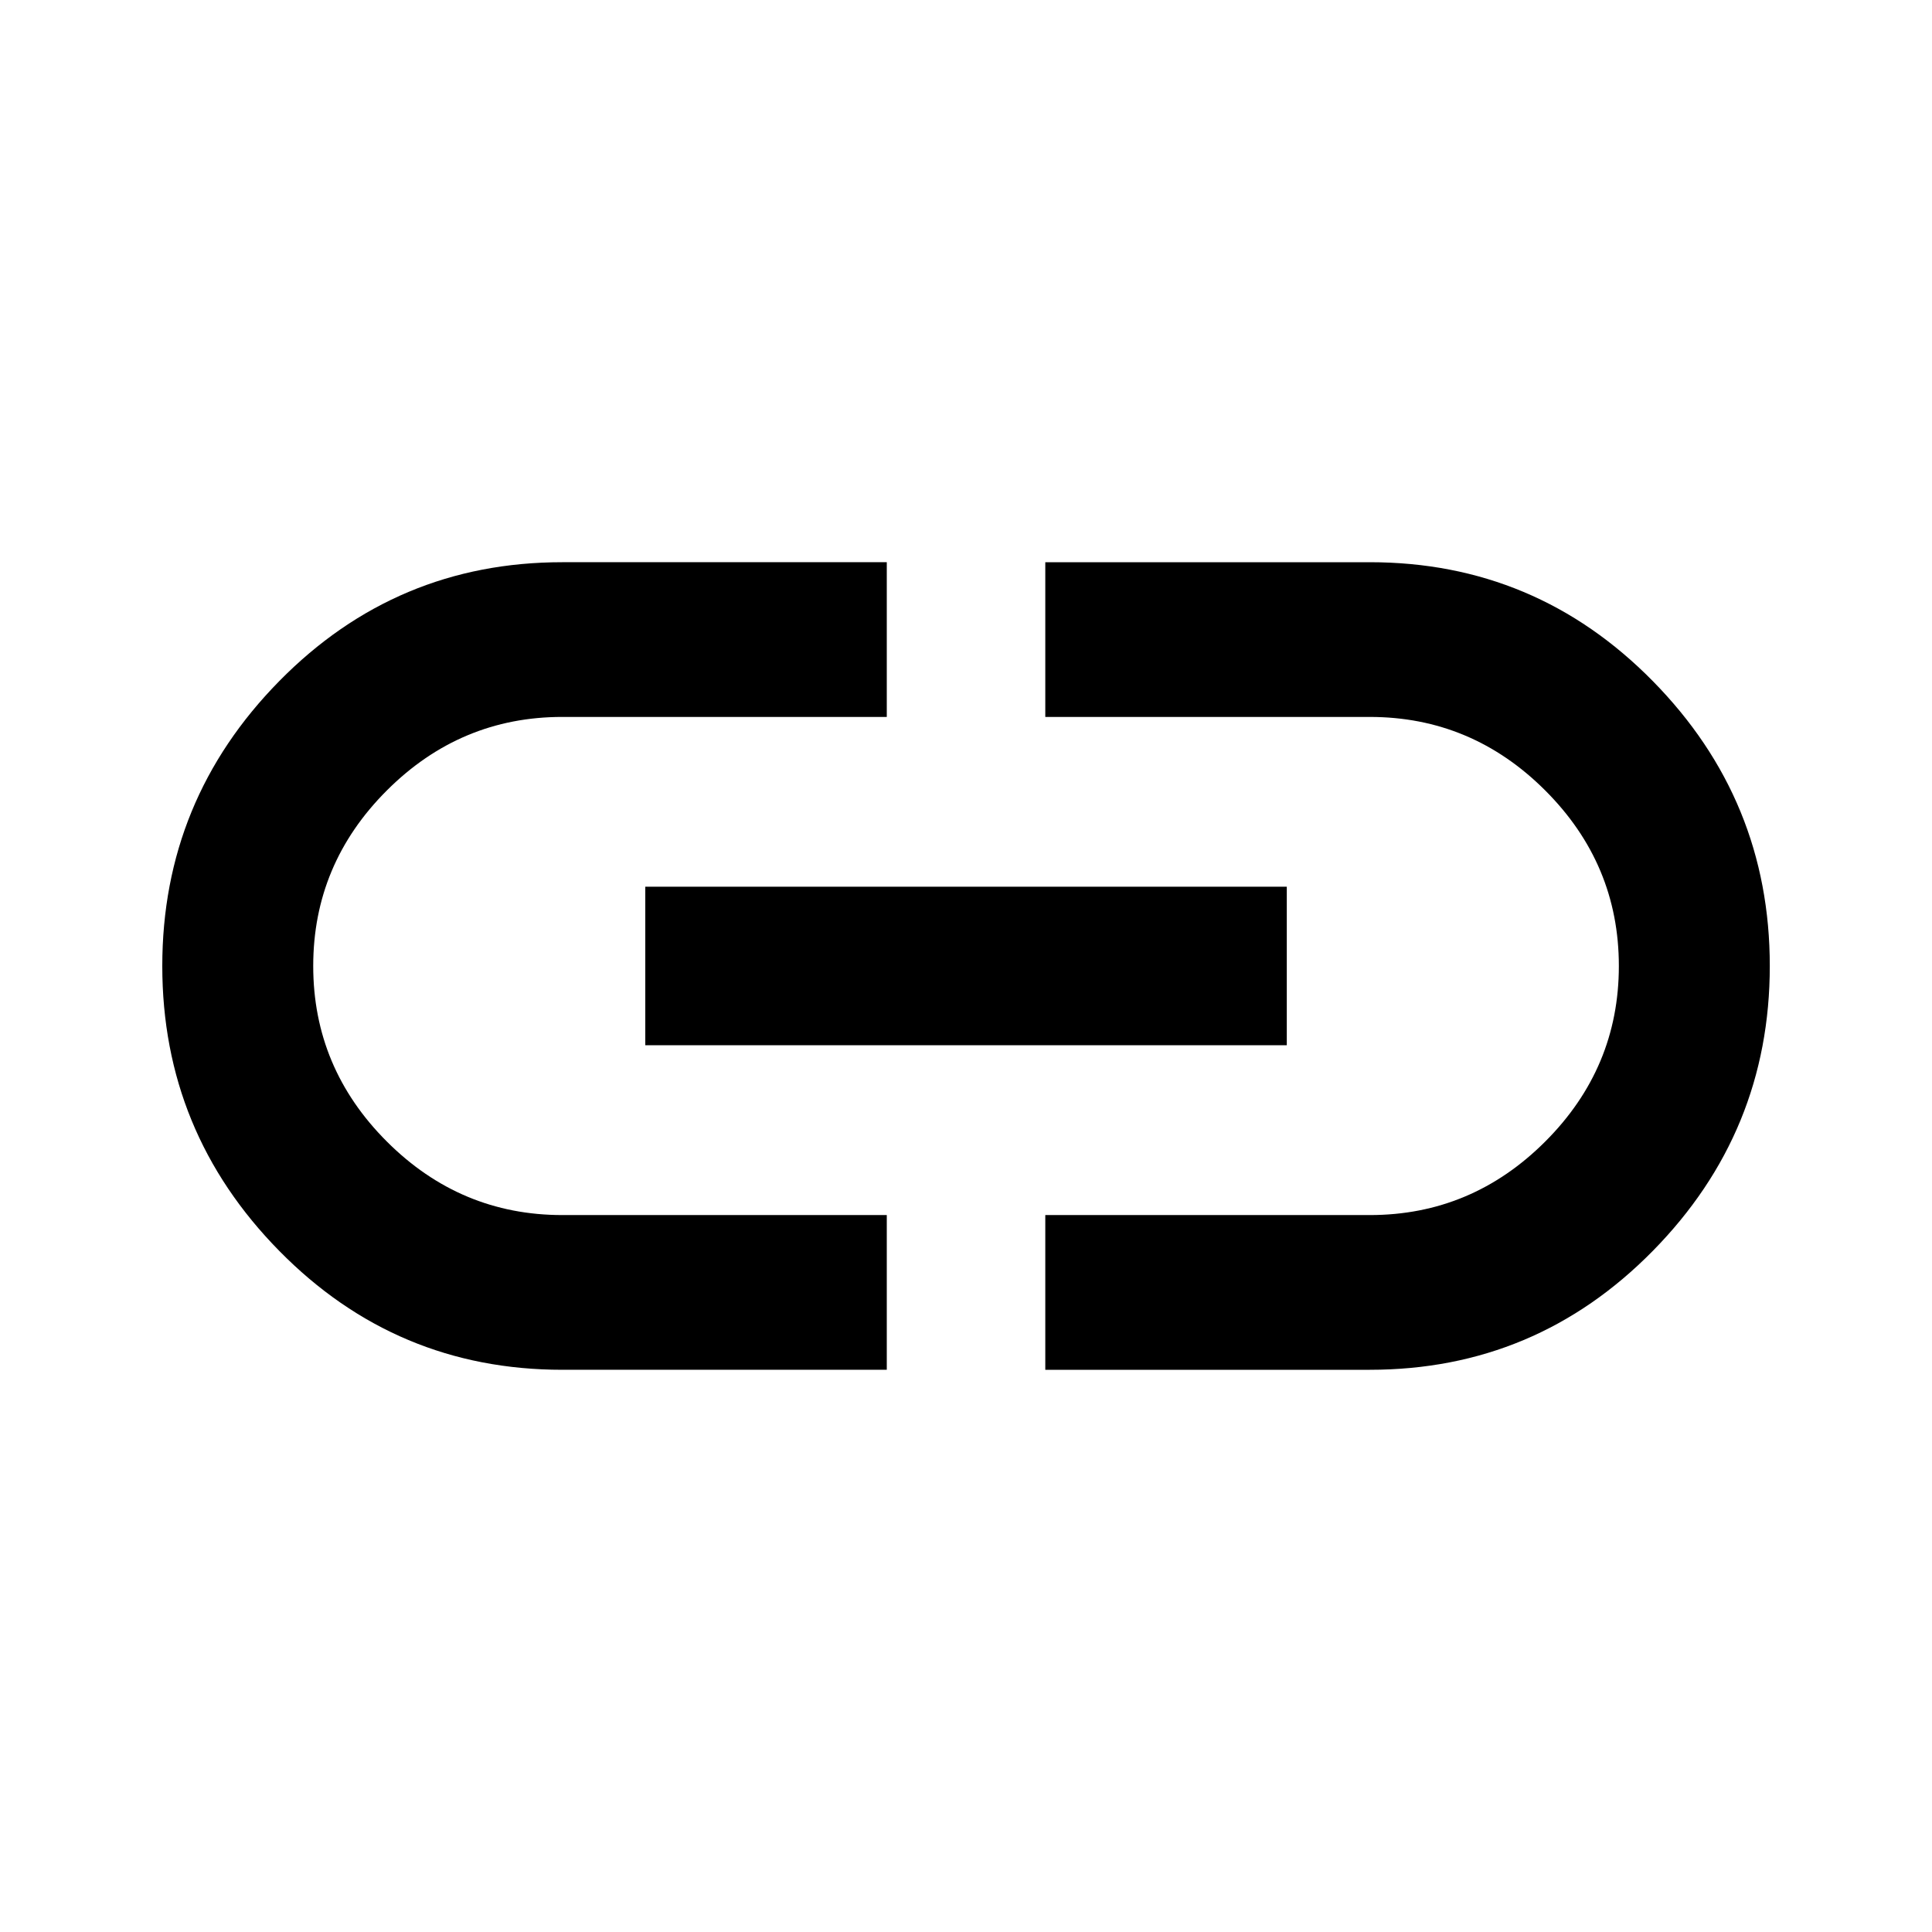 <?xml version="1.0" standalone="no"?><!DOCTYPE svg PUBLIC "-//W3C//DTD SVG 1.1//EN" "http://www.w3.org/Graphics/SVG/1.1/DTD/svg11.dtd"><svg t="1576680618980" class="icon" viewBox="0 0 1024 1024" version="1.1" xmlns="http://www.w3.org/2000/svg" p-id="4452" xmlns:xlink="http://www.w3.org/1999/xlink" width="32" height="32"><defs><style type="text/css"></style></defs><path d="M726.016 297.984q88.021 0 150.016 63.019t61.995 150.997-61.995 150.997-150.016 63.019l-171.989 0 0-82.005 171.989 0q54.016 0 93.013-38.997t38.997-93.013-38.997-93.013-93.013-38.997l-171.989 0 0-82.005 171.989 0zM342.016 553.984l0-84.011 340.011 0 0 84.011-340.011 0zM166.016 512q0 54.016 38.997 93.013t93.013 38.997l171.989 0 0 82.005-171.989 0q-88.021 0-150.016-63.019t-61.995-150.997 61.995-150.997 150.016-63.019l171.989 0 0 82.005-171.989 0q-54.016 0-93.013 38.997t-38.997 93.013z" p-id="4453"></path></svg>